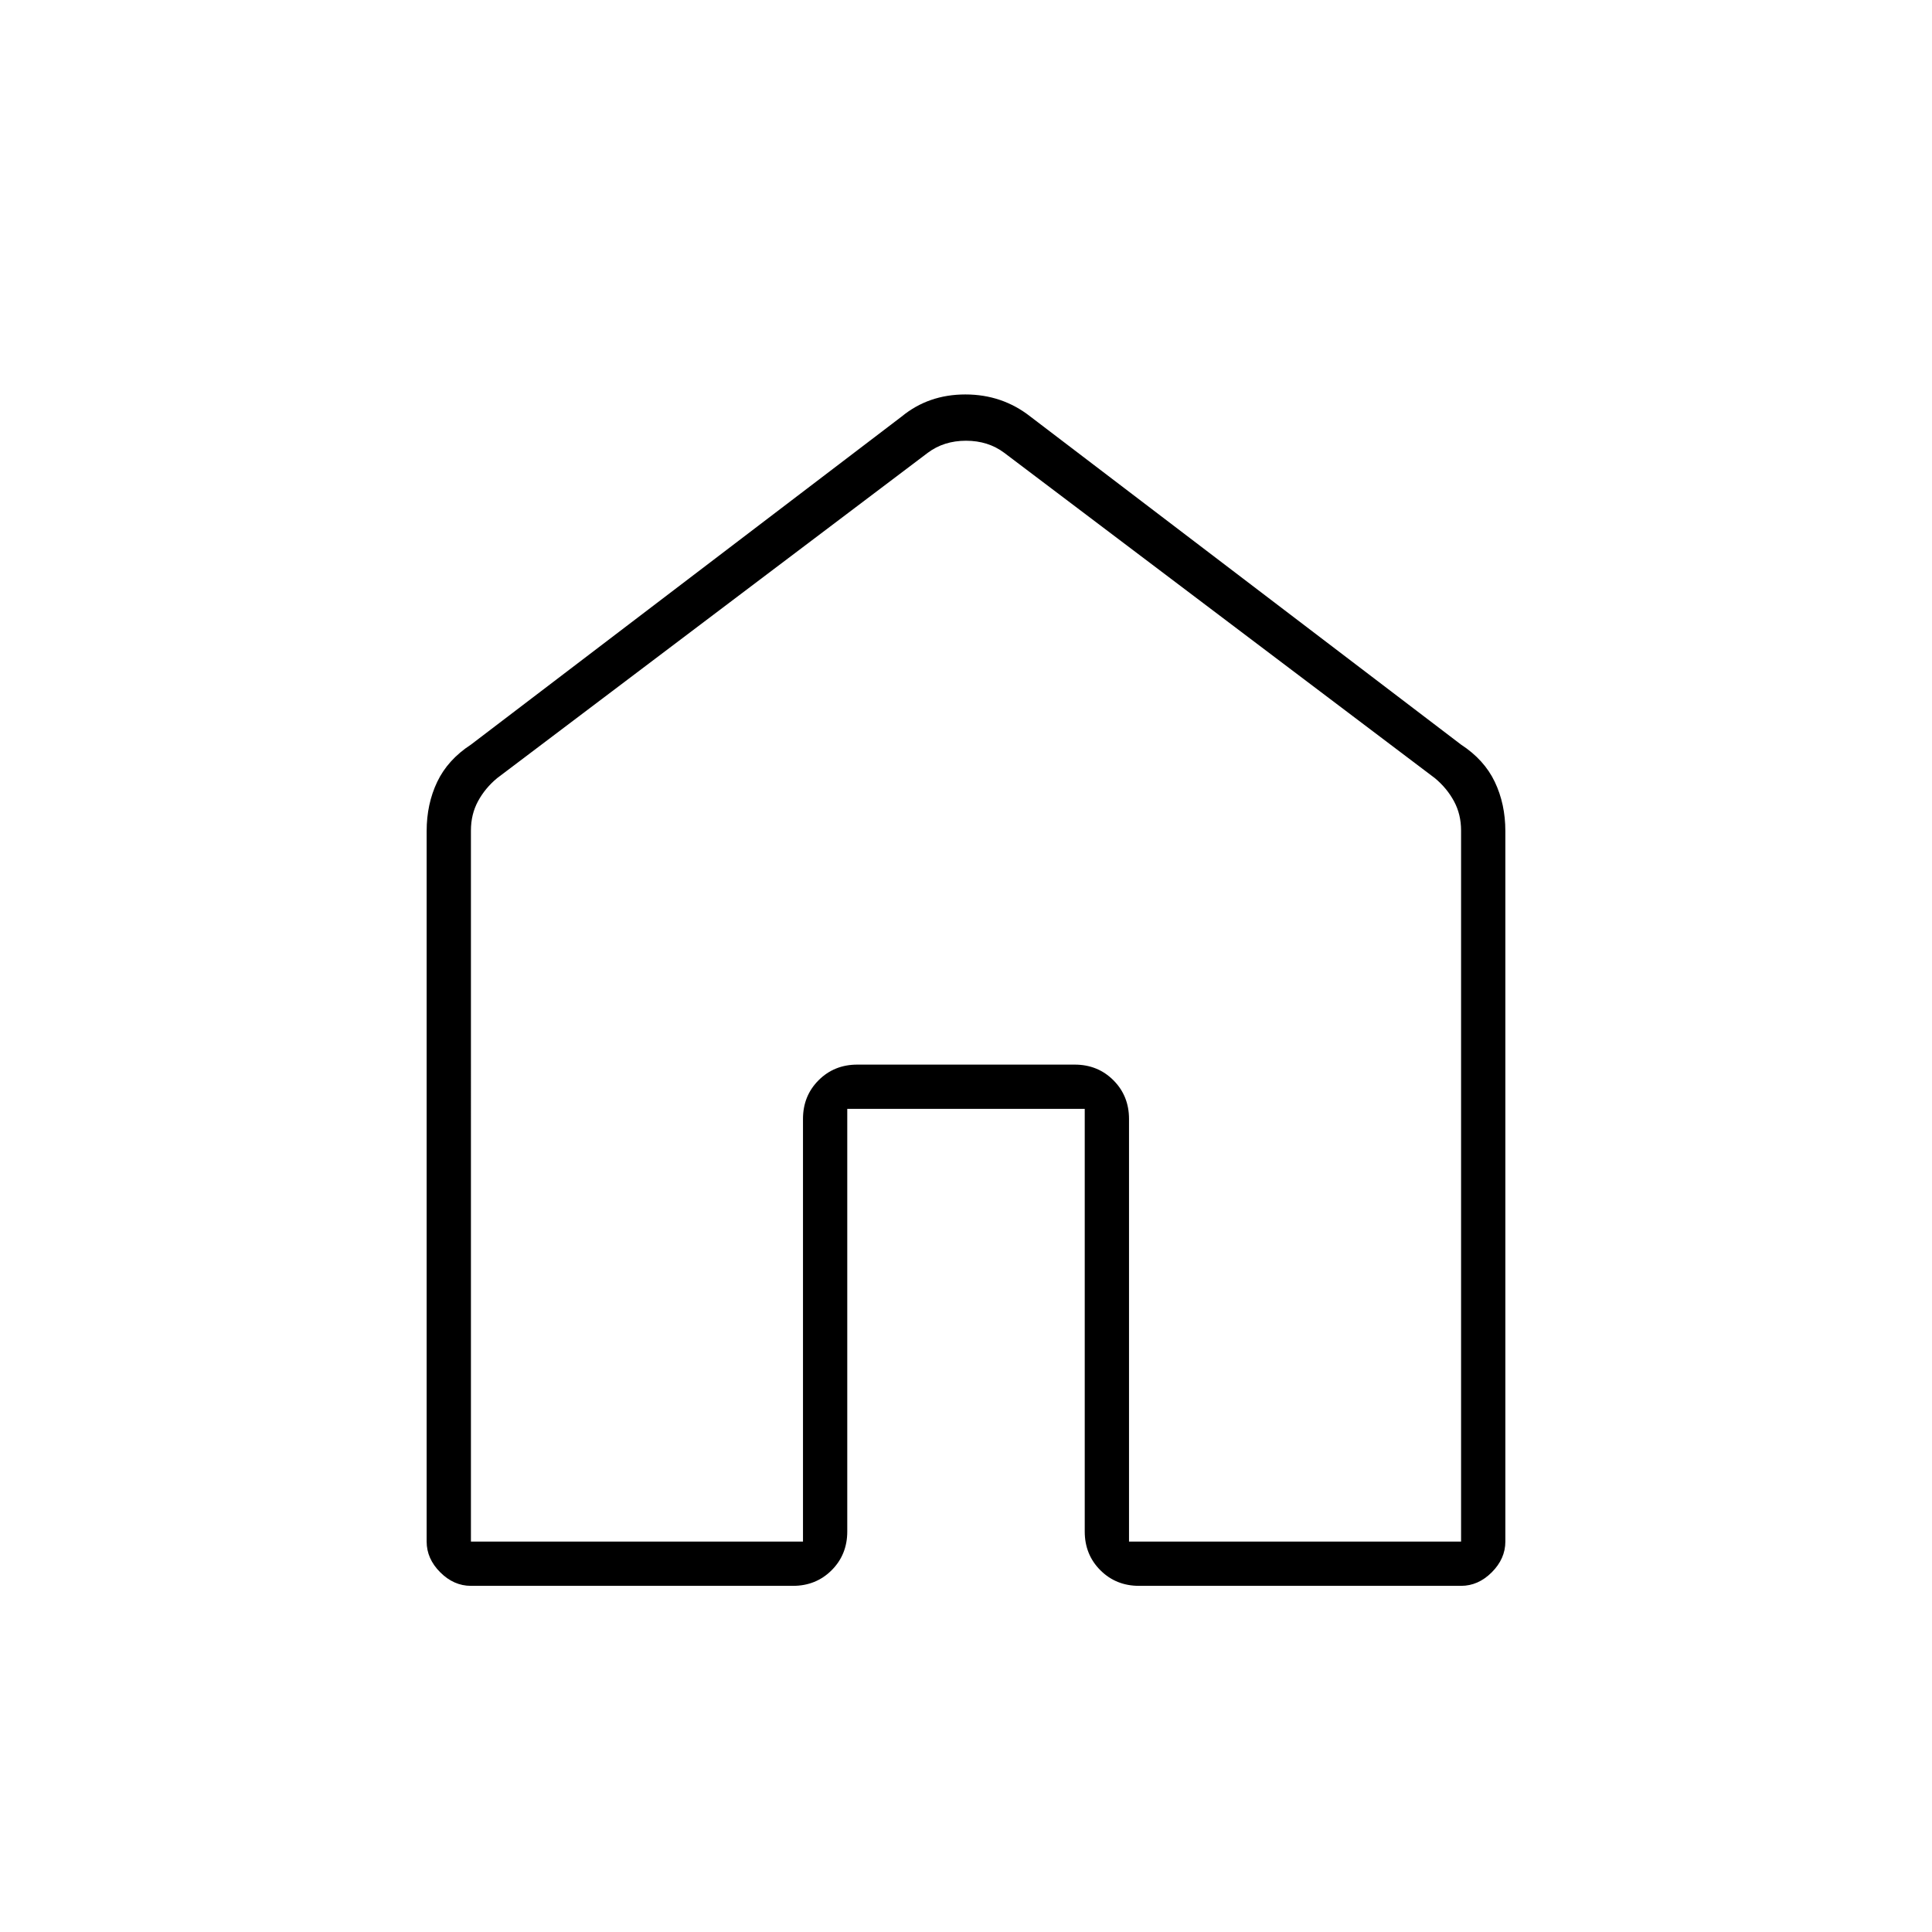 <svg xmlns="http://www.w3.org/2000/svg" width="48" height="48" viewBox="0 -960 960 960"><path d="M234-194h165v-210q0-11.475 7.763-19.237Q414.525-431 426-431h108q11.475 0 19.237 7.763Q561-415.475 561-404v210h165v-353.333q0-8-3.5-14.5t-9.5-11.5L499-735q-8-6-19-6t-19 6L247-573.333q-6 5-9.5 11.5t-3.5 14.5V-194Zm-22 0v-353q0-13.5 5.25-24.5T234-590l214-163q13.36-11 31.68-11T512-753l214 163q11.5 7.5 16.75 18.5T748-547v353q0 8.525-6.737 15.262Q734.525-172 726-172H566q-11.475 0-19.237-7.762Q539-187.525 539-199v-210H421v210q0 11.475-7.763 19.238Q405.475-172 394-172H234q-8.525 0-15.262-6.738Q212-185.475 212-194Zm268-275Z"/></svg>